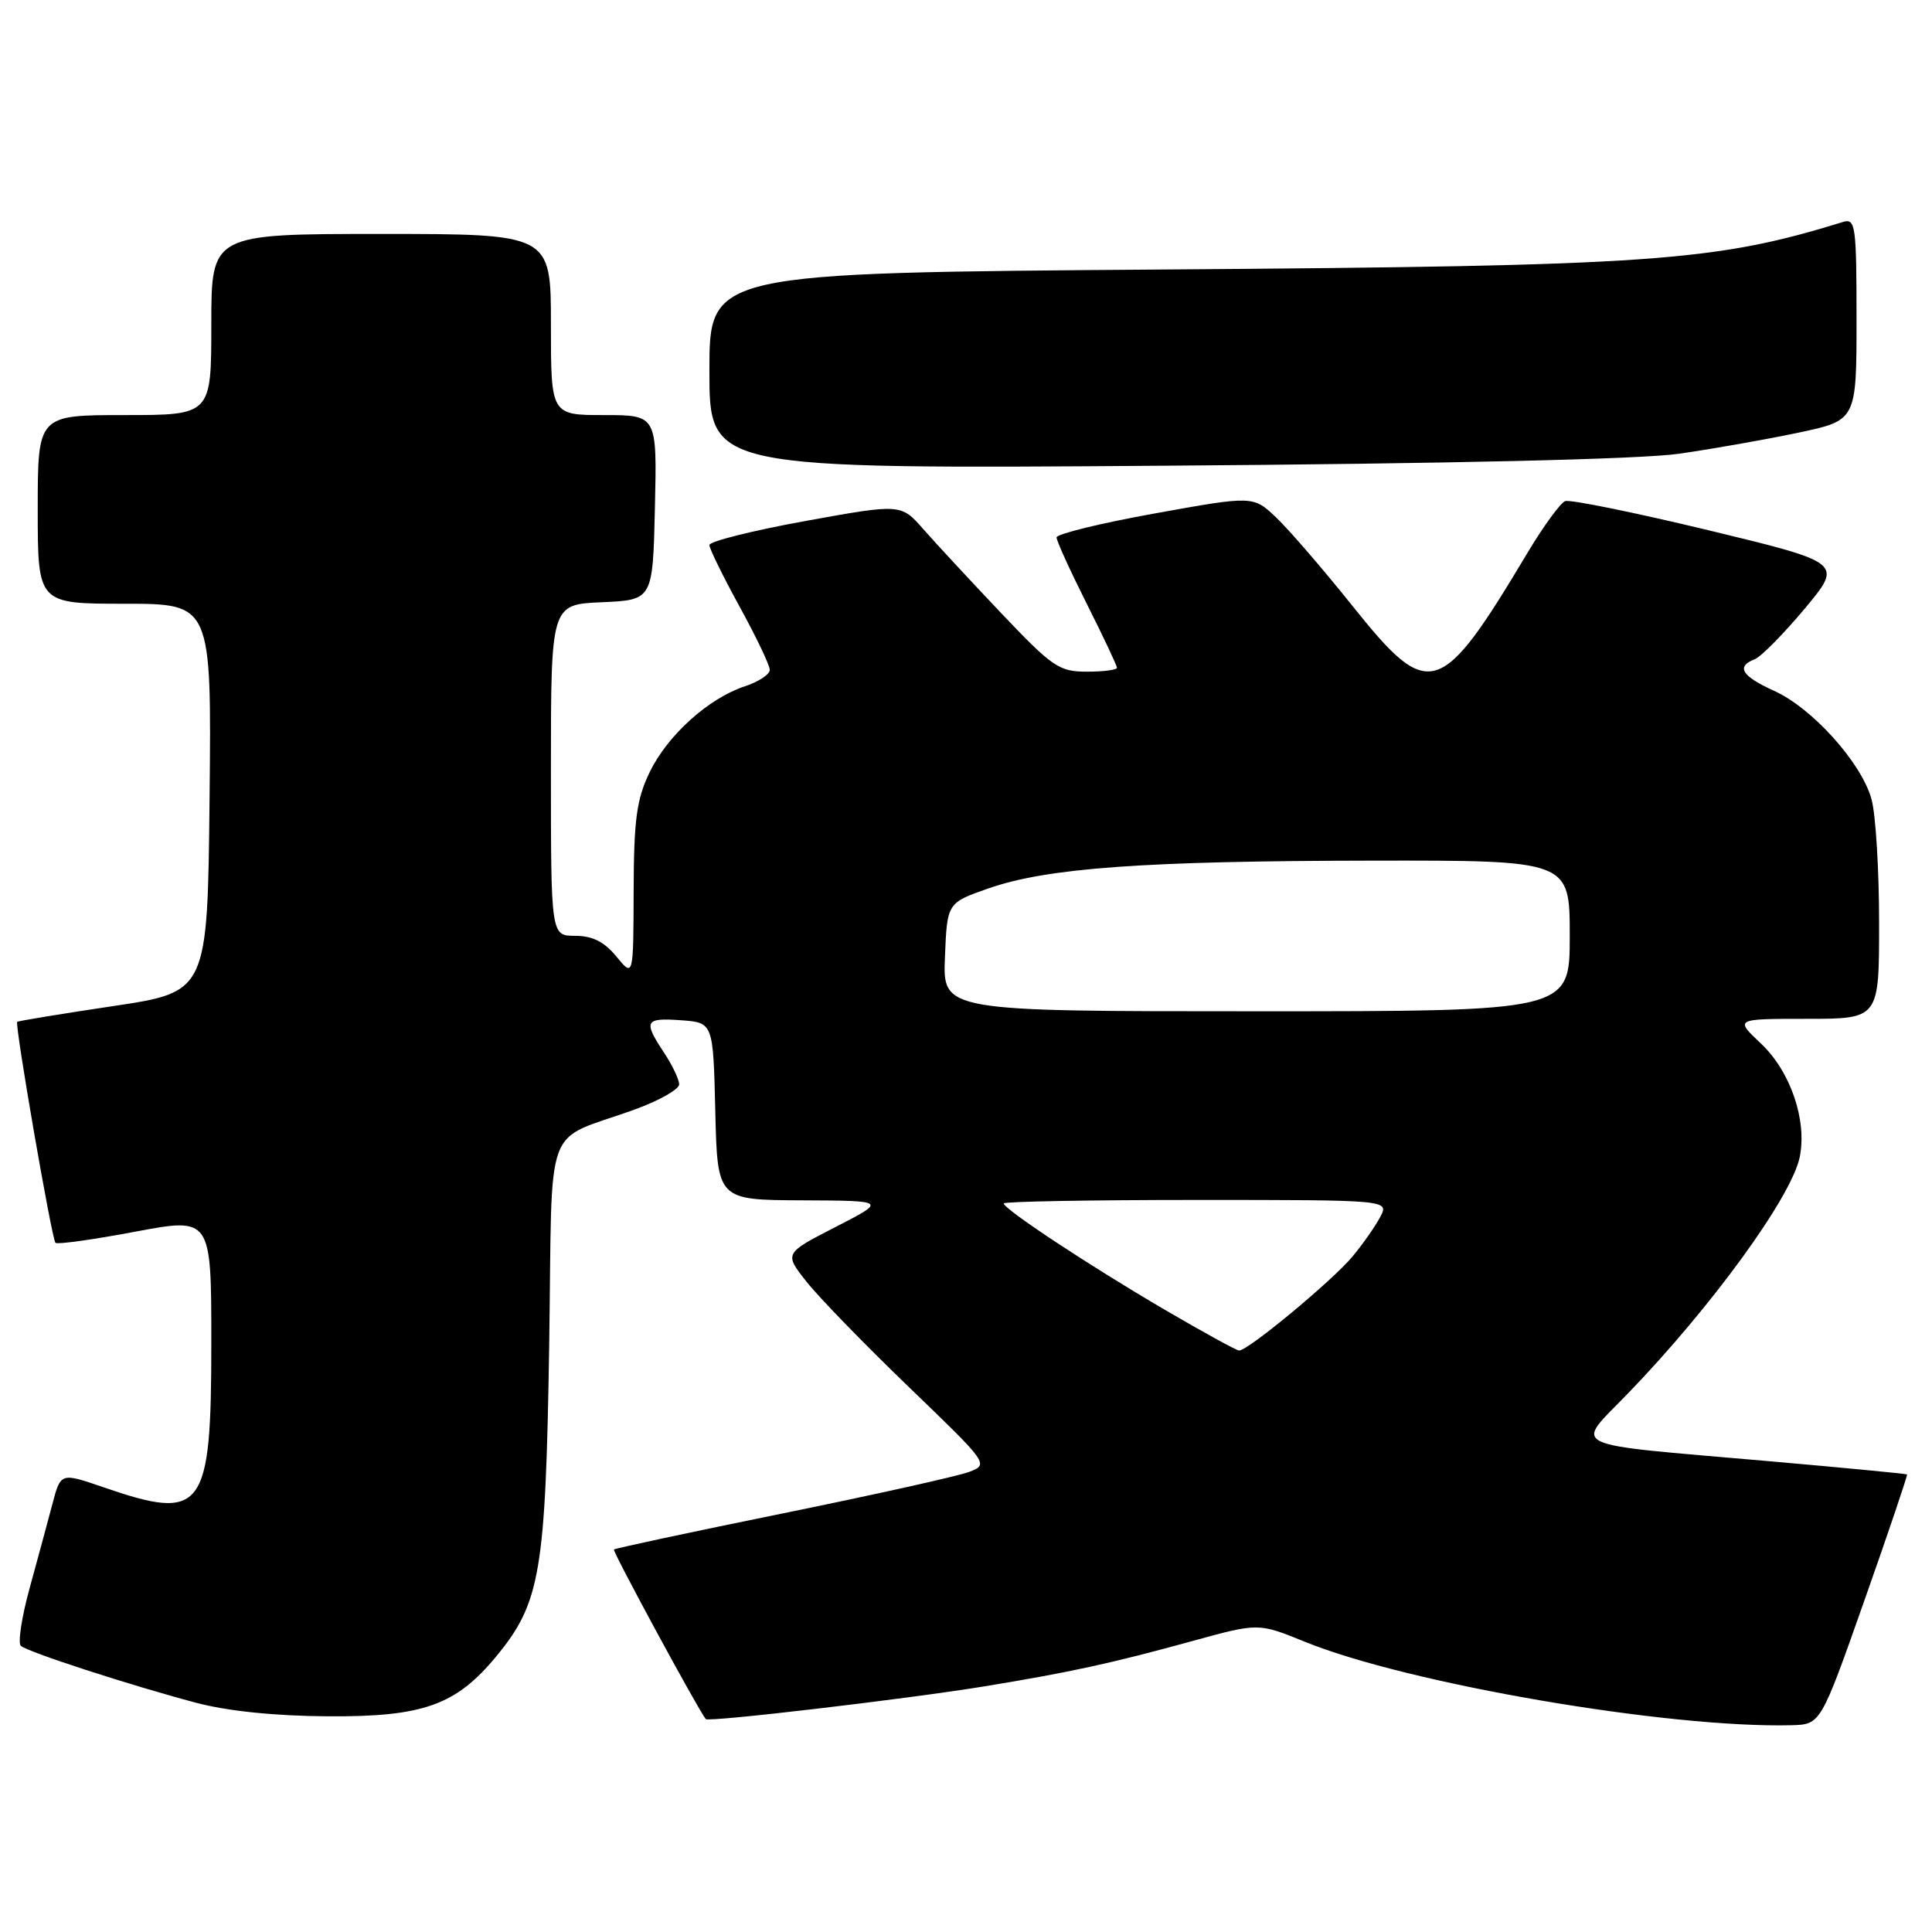 <?xml version="1.0" encoding="UTF-8" standalone="no"?>
<!DOCTYPE svg PUBLIC "-//W3C//DTD SVG 1.1//EN" "http://www.w3.org/Graphics/SVG/1.1/DTD/svg11.dtd" >
<svg xmlns="http://www.w3.org/2000/svg" xmlns:xlink="http://www.w3.org/1999/xlink" version="1.1" viewBox="0 0 256 256">
 <g >
 <path fill="currentColor"
d=" M 247.06 212.02 C 250.26 202.95 252.79 195.46 252.69 195.37 C 252.58 195.28 244.18 194.47 234.00 193.58 C 206.99 191.22 208.59 192.00 215.71 184.64 C 226.77 173.20 237.38 158.61 238.47 153.33 C 239.47 148.46 237.26 141.98 233.33 138.27 C 229.86 135.00 229.86 135.00 239.43 135.00 C 249.00 135.00 249.00 135.00 248.99 122.25 C 248.99 115.24 248.54 107.87 247.98 105.88 C 246.64 101.05 240.13 93.82 235.08 91.54 C 230.79 89.60 230.00 88.32 232.50 87.36 C 233.33 87.04 236.30 84.03 239.11 80.68 C 244.21 74.57 244.21 74.57 226.38 70.26 C 216.57 67.90 208.03 66.16 207.39 66.40 C 206.76 66.65 204.54 69.69 202.45 73.17 C 190.82 92.62 189.41 93.05 179.18 80.25 C 175.33 75.44 170.80 70.19 169.12 68.59 C 166.06 65.68 166.06 65.68 153.03 68.03 C 145.86 69.32 140.00 70.76 140.00 71.21 C 140.00 71.67 141.80 75.62 144.00 80.00 C 146.20 84.38 148.00 88.19 148.00 88.48 C 148.00 88.77 146.20 89.00 144.01 89.00 C 140.33 89.00 139.45 88.39 132.67 81.25 C 128.63 76.99 123.98 71.98 122.35 70.12 C 119.38 66.74 119.38 66.74 106.69 69.04 C 99.71 70.31 94.00 71.74 94.00 72.22 C 94.00 72.70 95.80 76.37 98.00 80.38 C 100.20 84.39 102.00 88.16 102.00 88.76 C 102.00 89.36 100.53 90.33 98.72 90.93 C 93.89 92.52 88.46 97.41 86.09 102.31 C 84.35 105.90 83.99 108.56 83.96 118.07 C 83.93 129.50 83.93 129.50 81.68 126.75 C 80.07 124.79 78.50 124.00 76.21 124.00 C 73.00 124.00 73.00 124.00 73.00 102.05 C 73.00 80.09 73.00 80.09 79.75 79.80 C 86.50 79.50 86.50 79.50 86.78 67.25 C 87.06 55.00 87.06 55.00 80.03 55.00 C 73.00 55.00 73.00 55.00 73.00 43.00 C 73.00 31.00 73.00 31.00 50.50 31.00 C 28.00 31.00 28.00 31.00 28.00 43.00 C 28.00 55.00 28.00 55.00 16.50 55.00 C 5.00 55.00 5.00 55.00 5.00 67.50 C 5.00 80.00 5.00 80.00 16.52 80.00 C 28.03 80.00 28.03 80.00 27.77 105.72 C 27.50 131.44 27.50 131.44 15.00 133.31 C 8.12 134.34 2.40 135.28 2.28 135.40 C 1.93 135.73 6.86 164.20 7.35 164.68 C 7.59 164.92 12.33 164.26 17.89 163.21 C 28.00 161.31 28.00 161.31 28.00 177.93 C 28.00 200.22 26.94 201.63 13.68 197.06 C 8.04 195.12 8.04 195.12 6.94 199.31 C 6.33 201.62 4.97 206.63 3.92 210.46 C 2.87 214.28 2.35 217.71 2.76 218.08 C 3.67 218.90 17.16 223.28 26.00 225.63 C 30.16 226.73 36.46 227.38 43.50 227.42 C 56.08 227.50 60.43 225.94 65.77 219.46 C 71.61 212.38 72.30 208.30 72.77 178.33 C 73.24 147.47 71.76 151.53 84.25 146.96 C 87.41 145.80 90.00 144.33 89.99 143.68 C 89.99 143.03 89.09 141.15 88.00 139.50 C 85.21 135.29 85.44 134.84 90.25 135.19 C 94.50 135.50 94.50 135.50 94.78 147.25 C 95.06 159.00 95.06 159.00 106.28 159.05 C 117.50 159.10 117.50 159.10 110.70 162.59 C 103.90 166.08 103.90 166.08 106.88 169.85 C 108.52 171.92 114.63 178.21 120.46 183.82 C 131.01 193.98 131.05 194.03 128.40 195.04 C 126.94 195.59 115.82 198.07 103.69 200.54 C 91.56 203.01 81.50 205.16 81.35 205.32 C 81.13 205.54 92.44 226.43 93.52 227.79 C 93.86 228.22 120.26 225.12 130.50 223.44 C 141.84 221.58 147.31 220.39 158.13 217.41 C 166.75 215.04 166.75 215.04 172.92 217.55 C 186.64 223.12 221.00 229.01 237.37 228.60 C 241.25 228.50 241.25 228.50 247.06 212.02 Z  M 222.50 60.12 C 226.90 59.49 233.99 58.24 238.25 57.34 C 246.00 55.71 246.00 55.71 246.00 42.29 C 246.00 29.97 245.86 28.91 244.25 29.40 C 227.14 34.68 219.12 35.24 154.25 35.71 C 94.00 36.15 94.00 36.15 94.00 49.15 C 94.00 62.15 94.00 62.15 154.25 61.71 C 192.05 61.44 217.48 60.85 222.50 60.12 Z  M 154.31 173.53 C 144.39 167.73 133.00 160.21 133.00 159.46 C 133.00 159.21 144.49 159.00 158.54 159.00 C 184.07 159.00 184.07 159.00 182.89 161.25 C 182.24 162.49 180.58 164.85 179.21 166.50 C 176.51 169.73 165.30 179.03 164.18 178.95 C 163.81 178.93 159.37 176.49 154.31 173.53 Z  M 125.21 126.81 C 125.50 119.63 125.50 119.63 131.00 117.71 C 138.78 115.00 151.60 114.08 181.75 114.04 C 208.00 114.00 208.00 114.00 208.00 124.00 C 208.00 134.00 208.00 134.00 166.46 134.00 C 124.91 134.00 124.91 134.00 125.21 126.81 Z "/>
</g>
</svg>